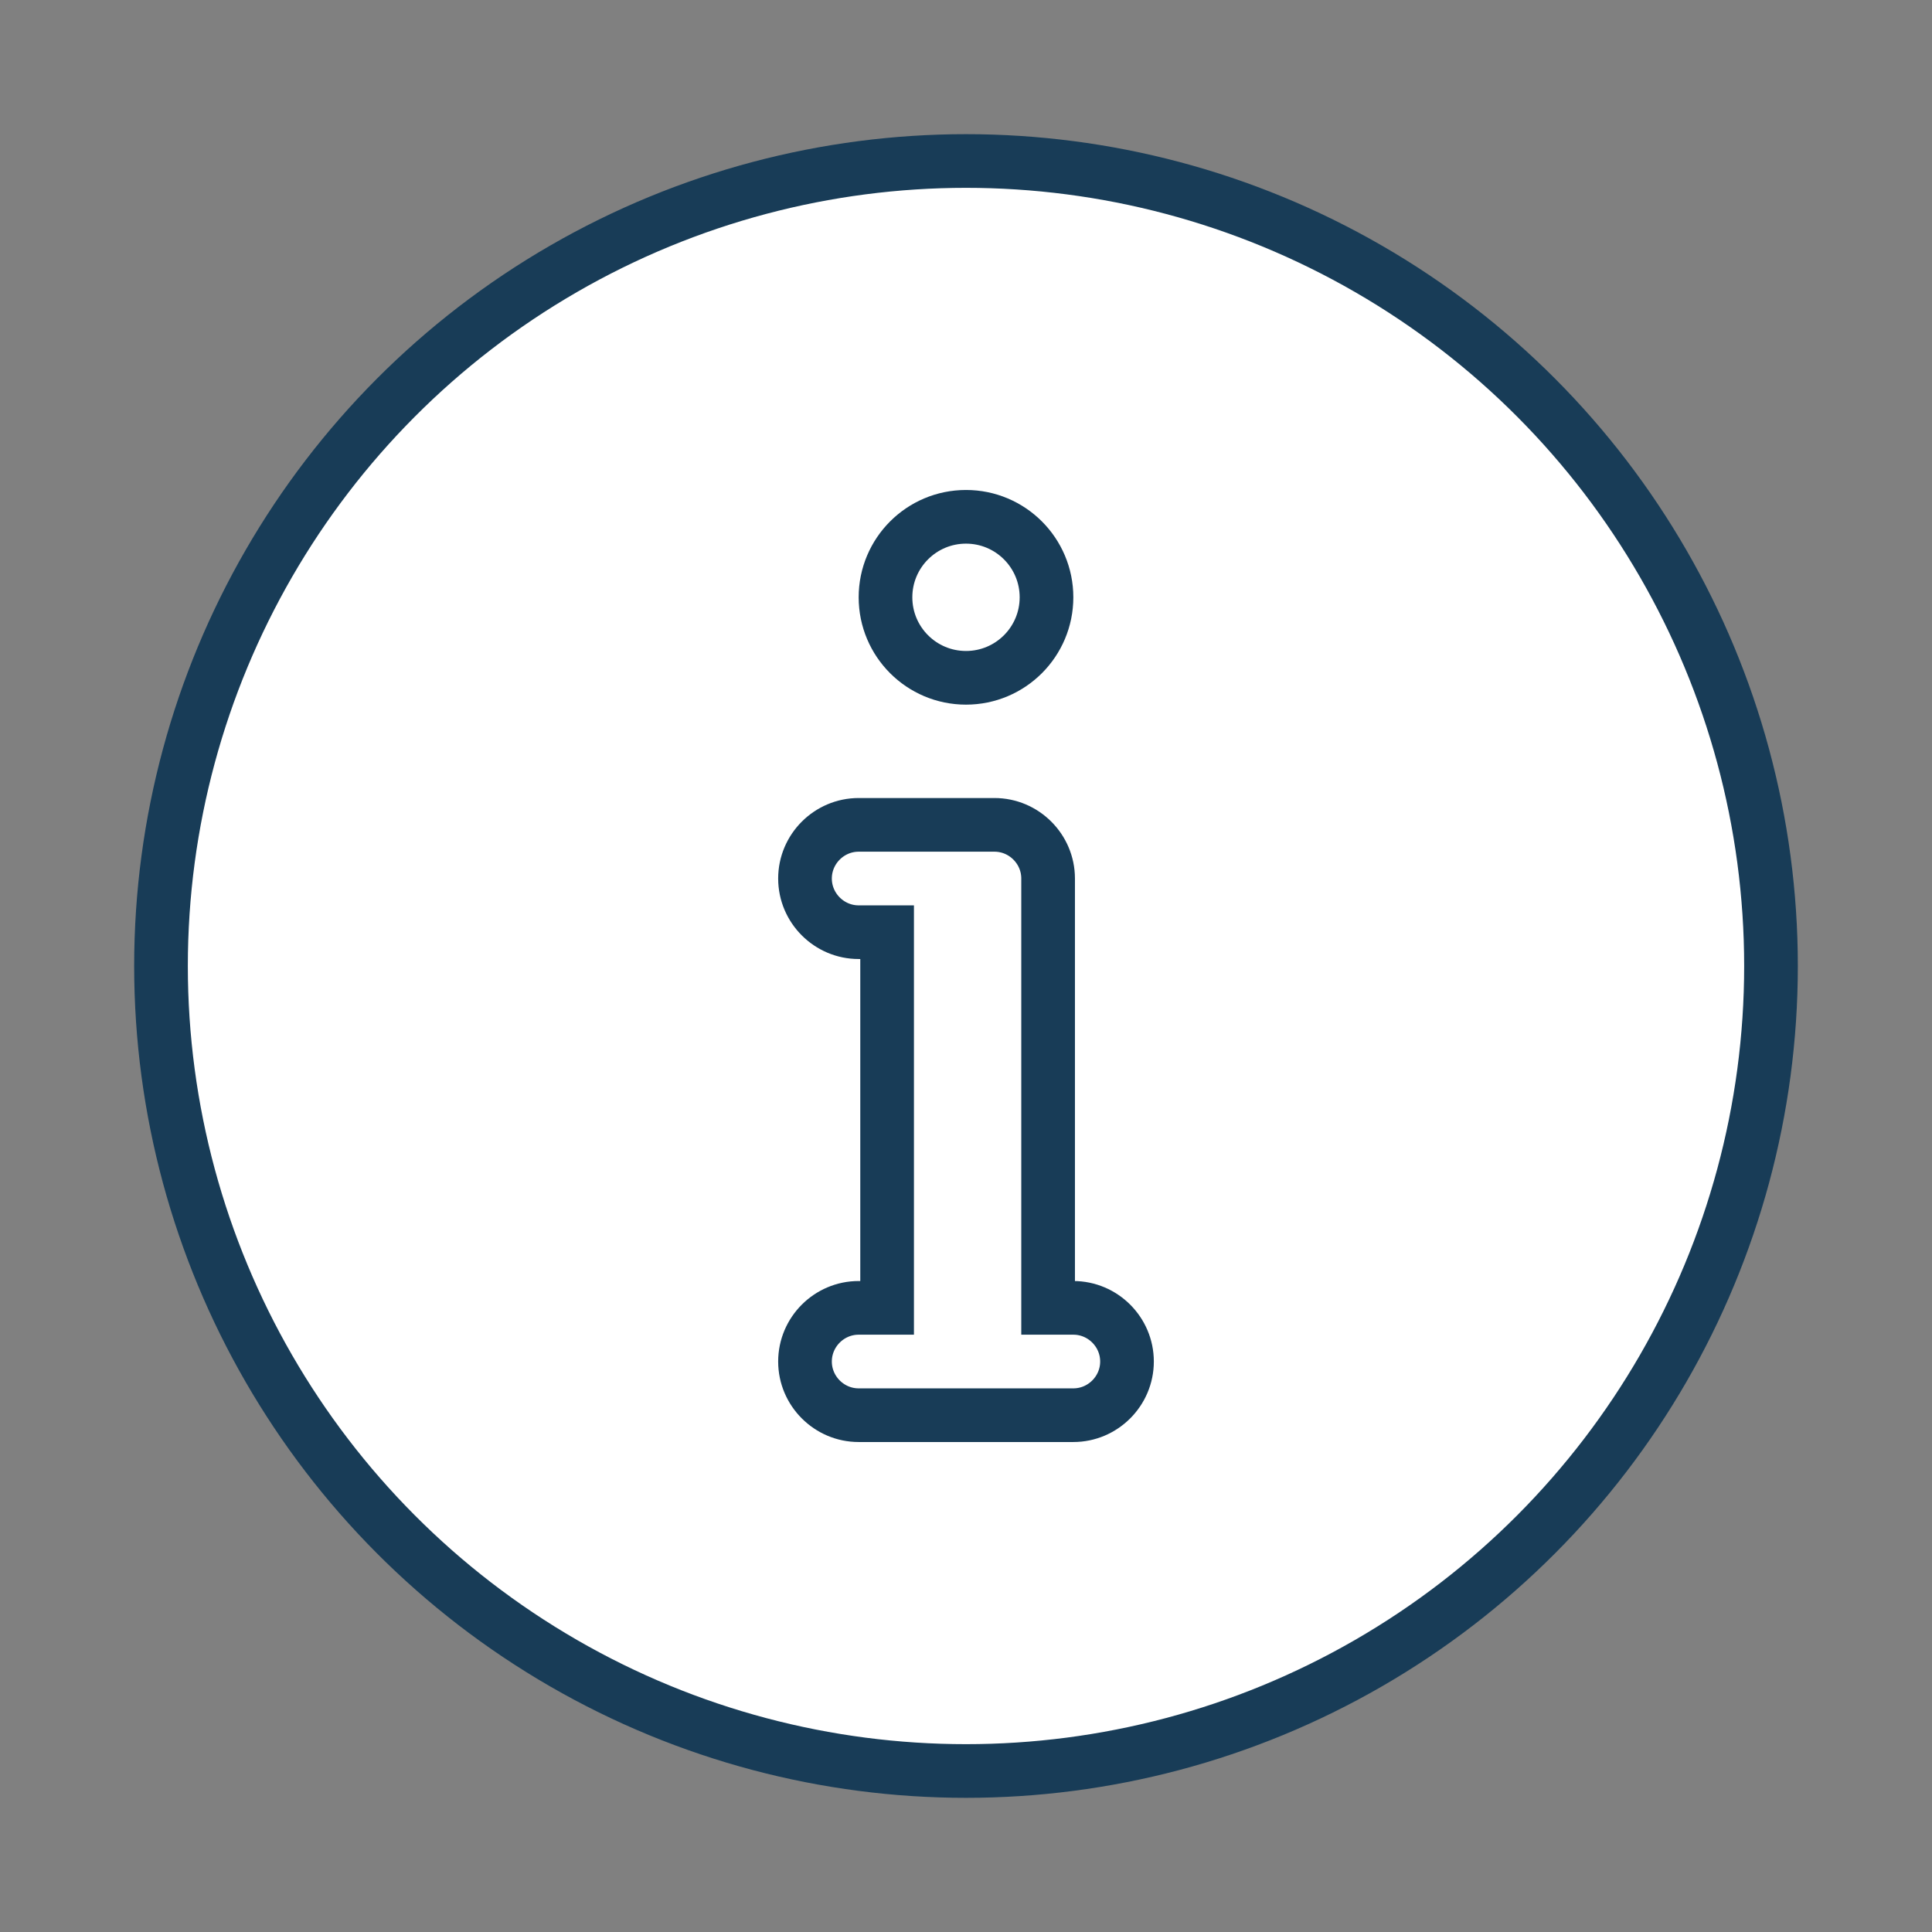 <svg xmlns="http://www.w3.org/2000/svg" width="36" height="36" viewBox="0 0 36 36"><rect x="0" y="0" width="36" height="36" fill="#808080" stroke="none"/><g fill="none" fill-rule="evenodd" stroke="#183c57" transform="translate(3 3)"><circle cx="15" cy="15" r="15" fill="#FFF" fill-rule="nonzero"/><path d="M17,21.37 L16.53,21.37 L16.53,13.37 C16.53,12.82 16.08,12.37 15.53,12.37 L13,12.37 C12.45,12.37 12,12.82 12,13.37 C12,13.92 12.45,14.37 13,14.37 L13.53,14.37 L13.53,21.37 L13,21.37 C12.45,21.37 12,21.82 12,22.37 C12,22.92 12.45,23.37 13,23.37 L17,23.37 C17.55,23.37 18,22.92 18,22.37 C18,21.82 17.55,21.37 17,21.37 Z"/><circle cx="15" cy="8.13" r="1.5"/></g></svg>